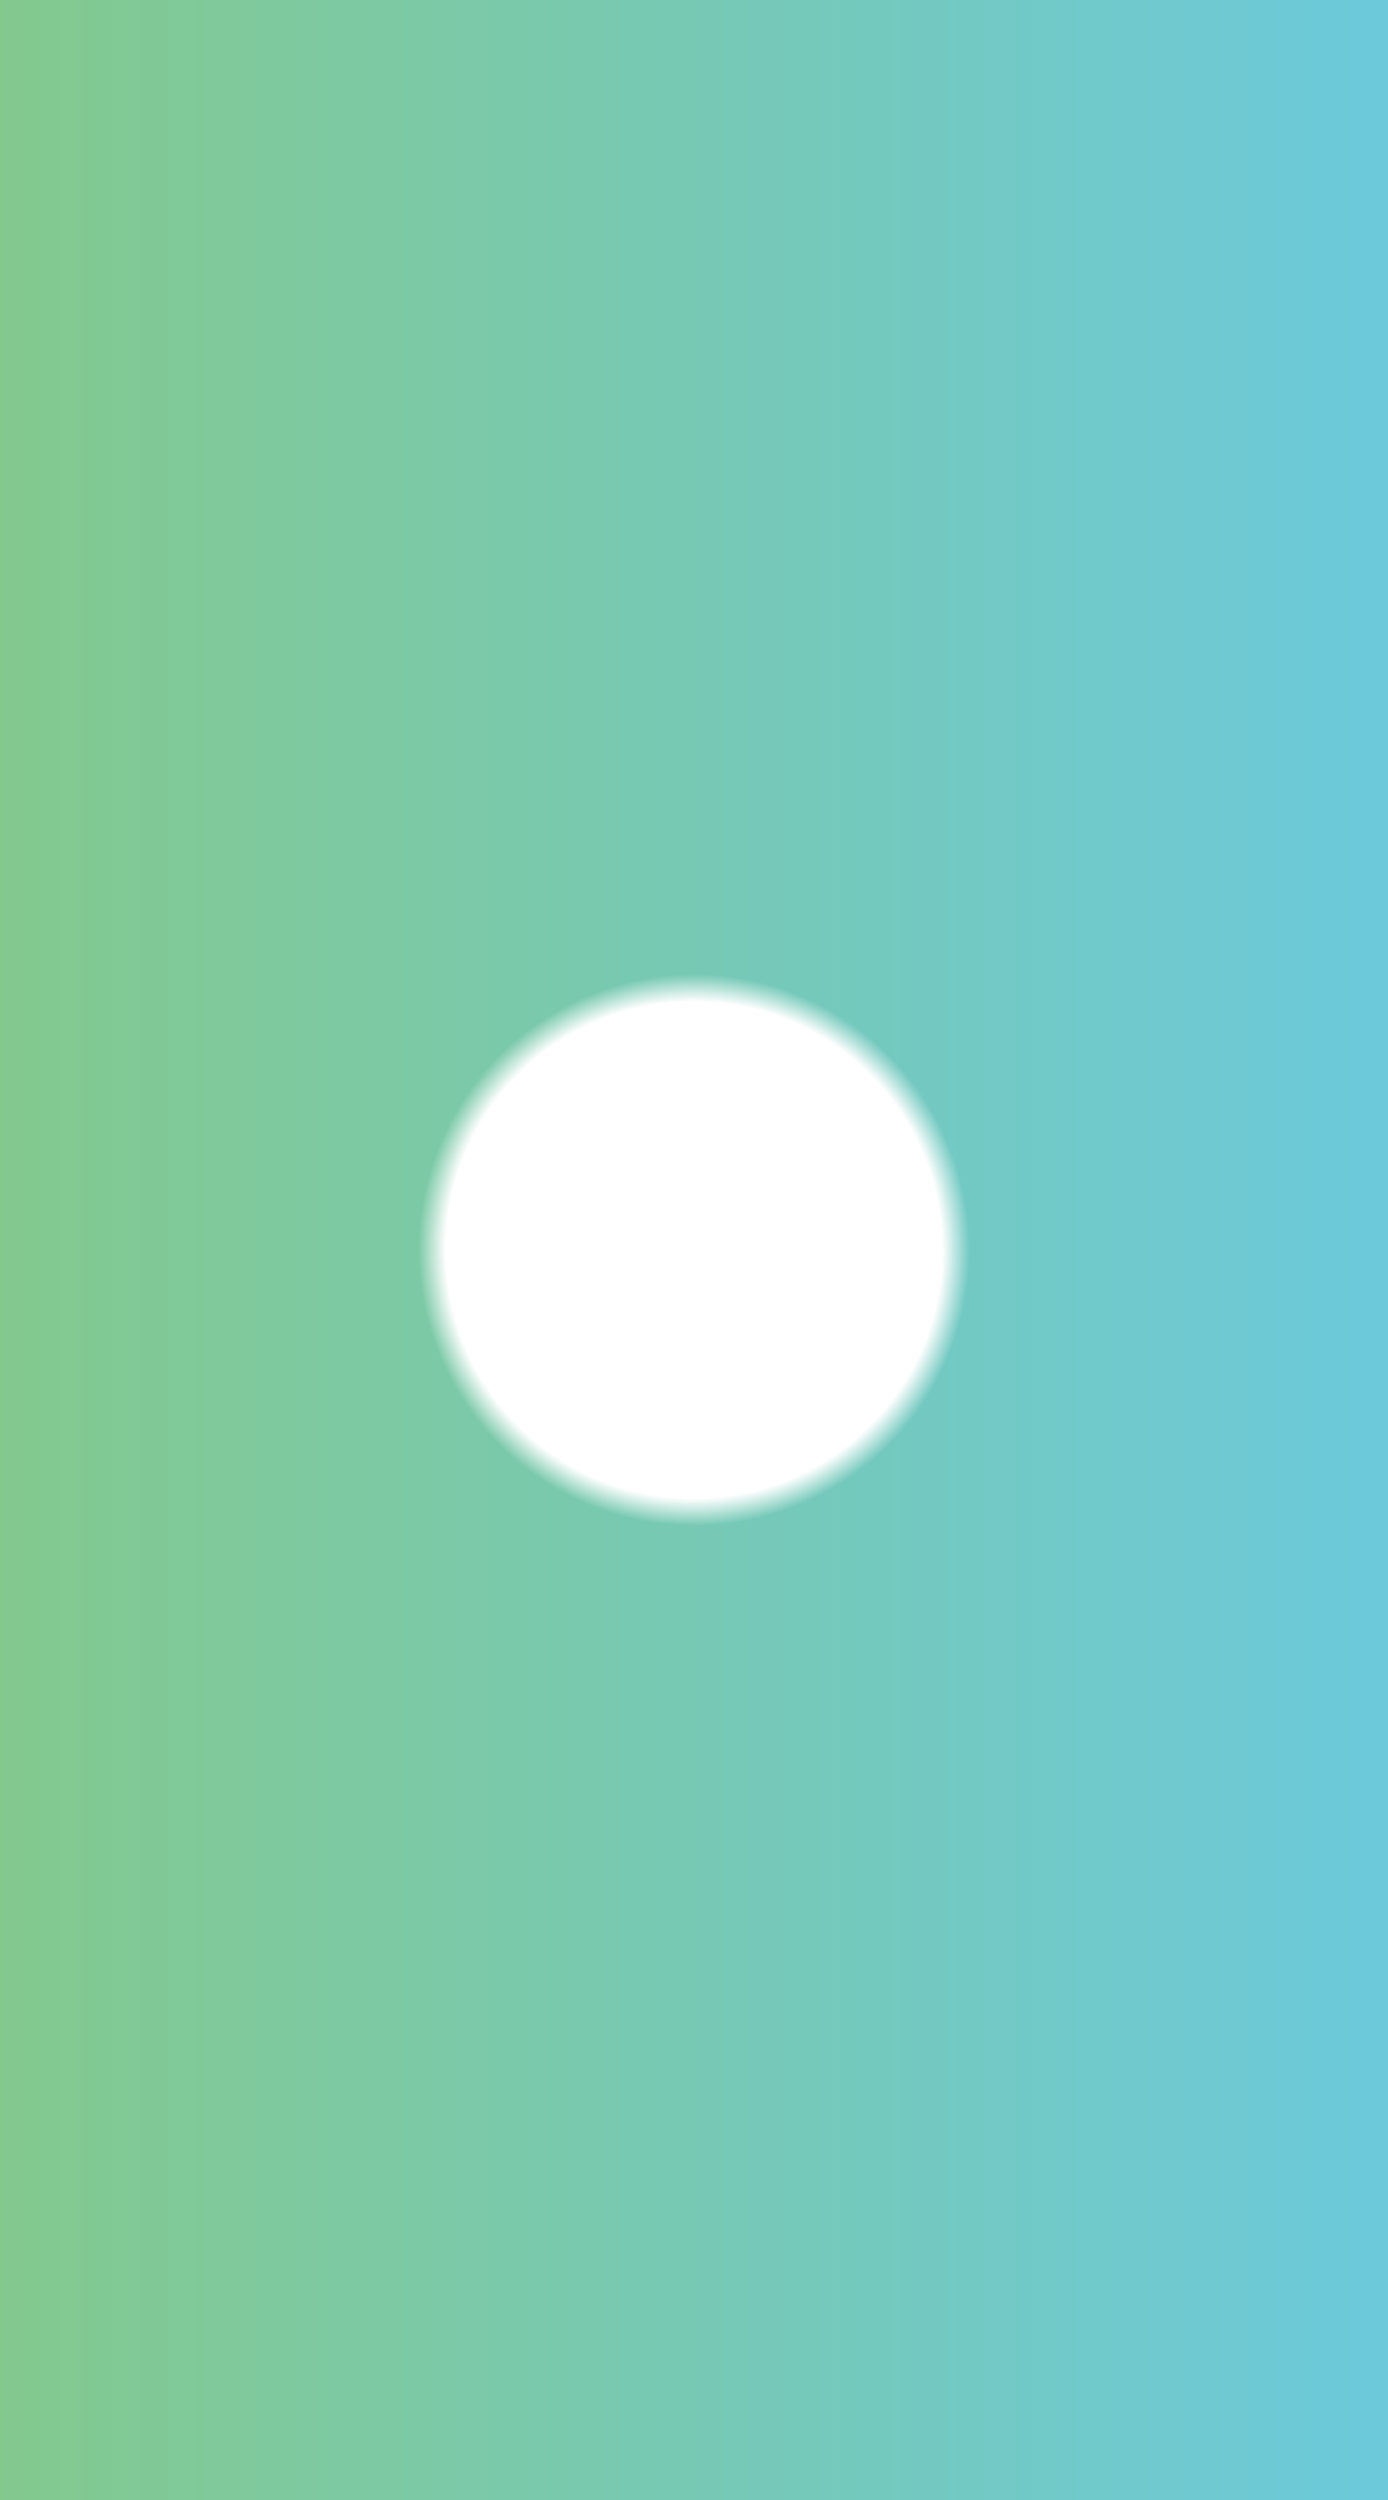 <svg width="500" height="900" viewBox="0 0 500 900" xmlns="http://www.w3.org/2000/svg">
  <rect x="0" y="0" width="500" height="900" fill="#333333" stroke="none"/>
  <defs>
    <radialGradient id="grad1" cx="50%" cy="50%" r="50%" fx="50%" fy="50%">
      <stop offset="90%" stop-color="rgb(255,255,255)" stop-opacity="1" />
      <stop offset="100%" stop-color="rgb(255,255,255)" stop-opacity="0"/>
    </radialGradient>
    <linearGradient id="grad2" x1="0%" y1="0%" x2="100%" y2="0%">
      <stop offset="0%" stop-color="#83C98E">
	<animate attributeName="stop-color" values="#83C98E;#6BC9DB;#82D4FE;#BEBEFF;#83C98E" dur="7s" repeatCount="indefinite" />
      </stop>
      <stop offset="100%" stop-color="#6BC9DB">
	<animate attributeName="stop-color" values="#6BC9DB;#82D4FE;#BEBEFF;#83C98E;#6BC9DB" dur="7s" repeatCount="indefinite" />
      </stop>
      <!-- <stop offset="93.51%" stop-color="#6BC9DB" > -->
      <!-- 	<animate attributeName="offset" values="100%; 200%; 0%;" dur="4s" repeatCount="indefinite" /> -->
      <!-- </stop> -->
      <!-- <stop offset="6.49%" stop-color="#82D4FE"> -->
      <!-- 	<animate attributeName="offset" values="0%; 100%; 200%;" dur="4s" repeatCount="indefinite" /> -->
      <!-- </stop> -->
    </linearGradient>
  </defs>
  <rect width="500" height="1400" x="0" y="0" fill="url(#grad2)"/>
  <circle cx="50%" cy="50%" r="100" fill="url(#grad1)">
    <animate attributeName="r" values="150.0;157.725;164.695;170.225;173.776;175.0;173.776;170.225;164.695;157.725;150.0;142.275;135.305;129.775;126.224;125.0;126.224;129.775;135.305;142.275;150.0;" dur="6s" repeatCount="indefinite" />
  </circle>
</svg>

